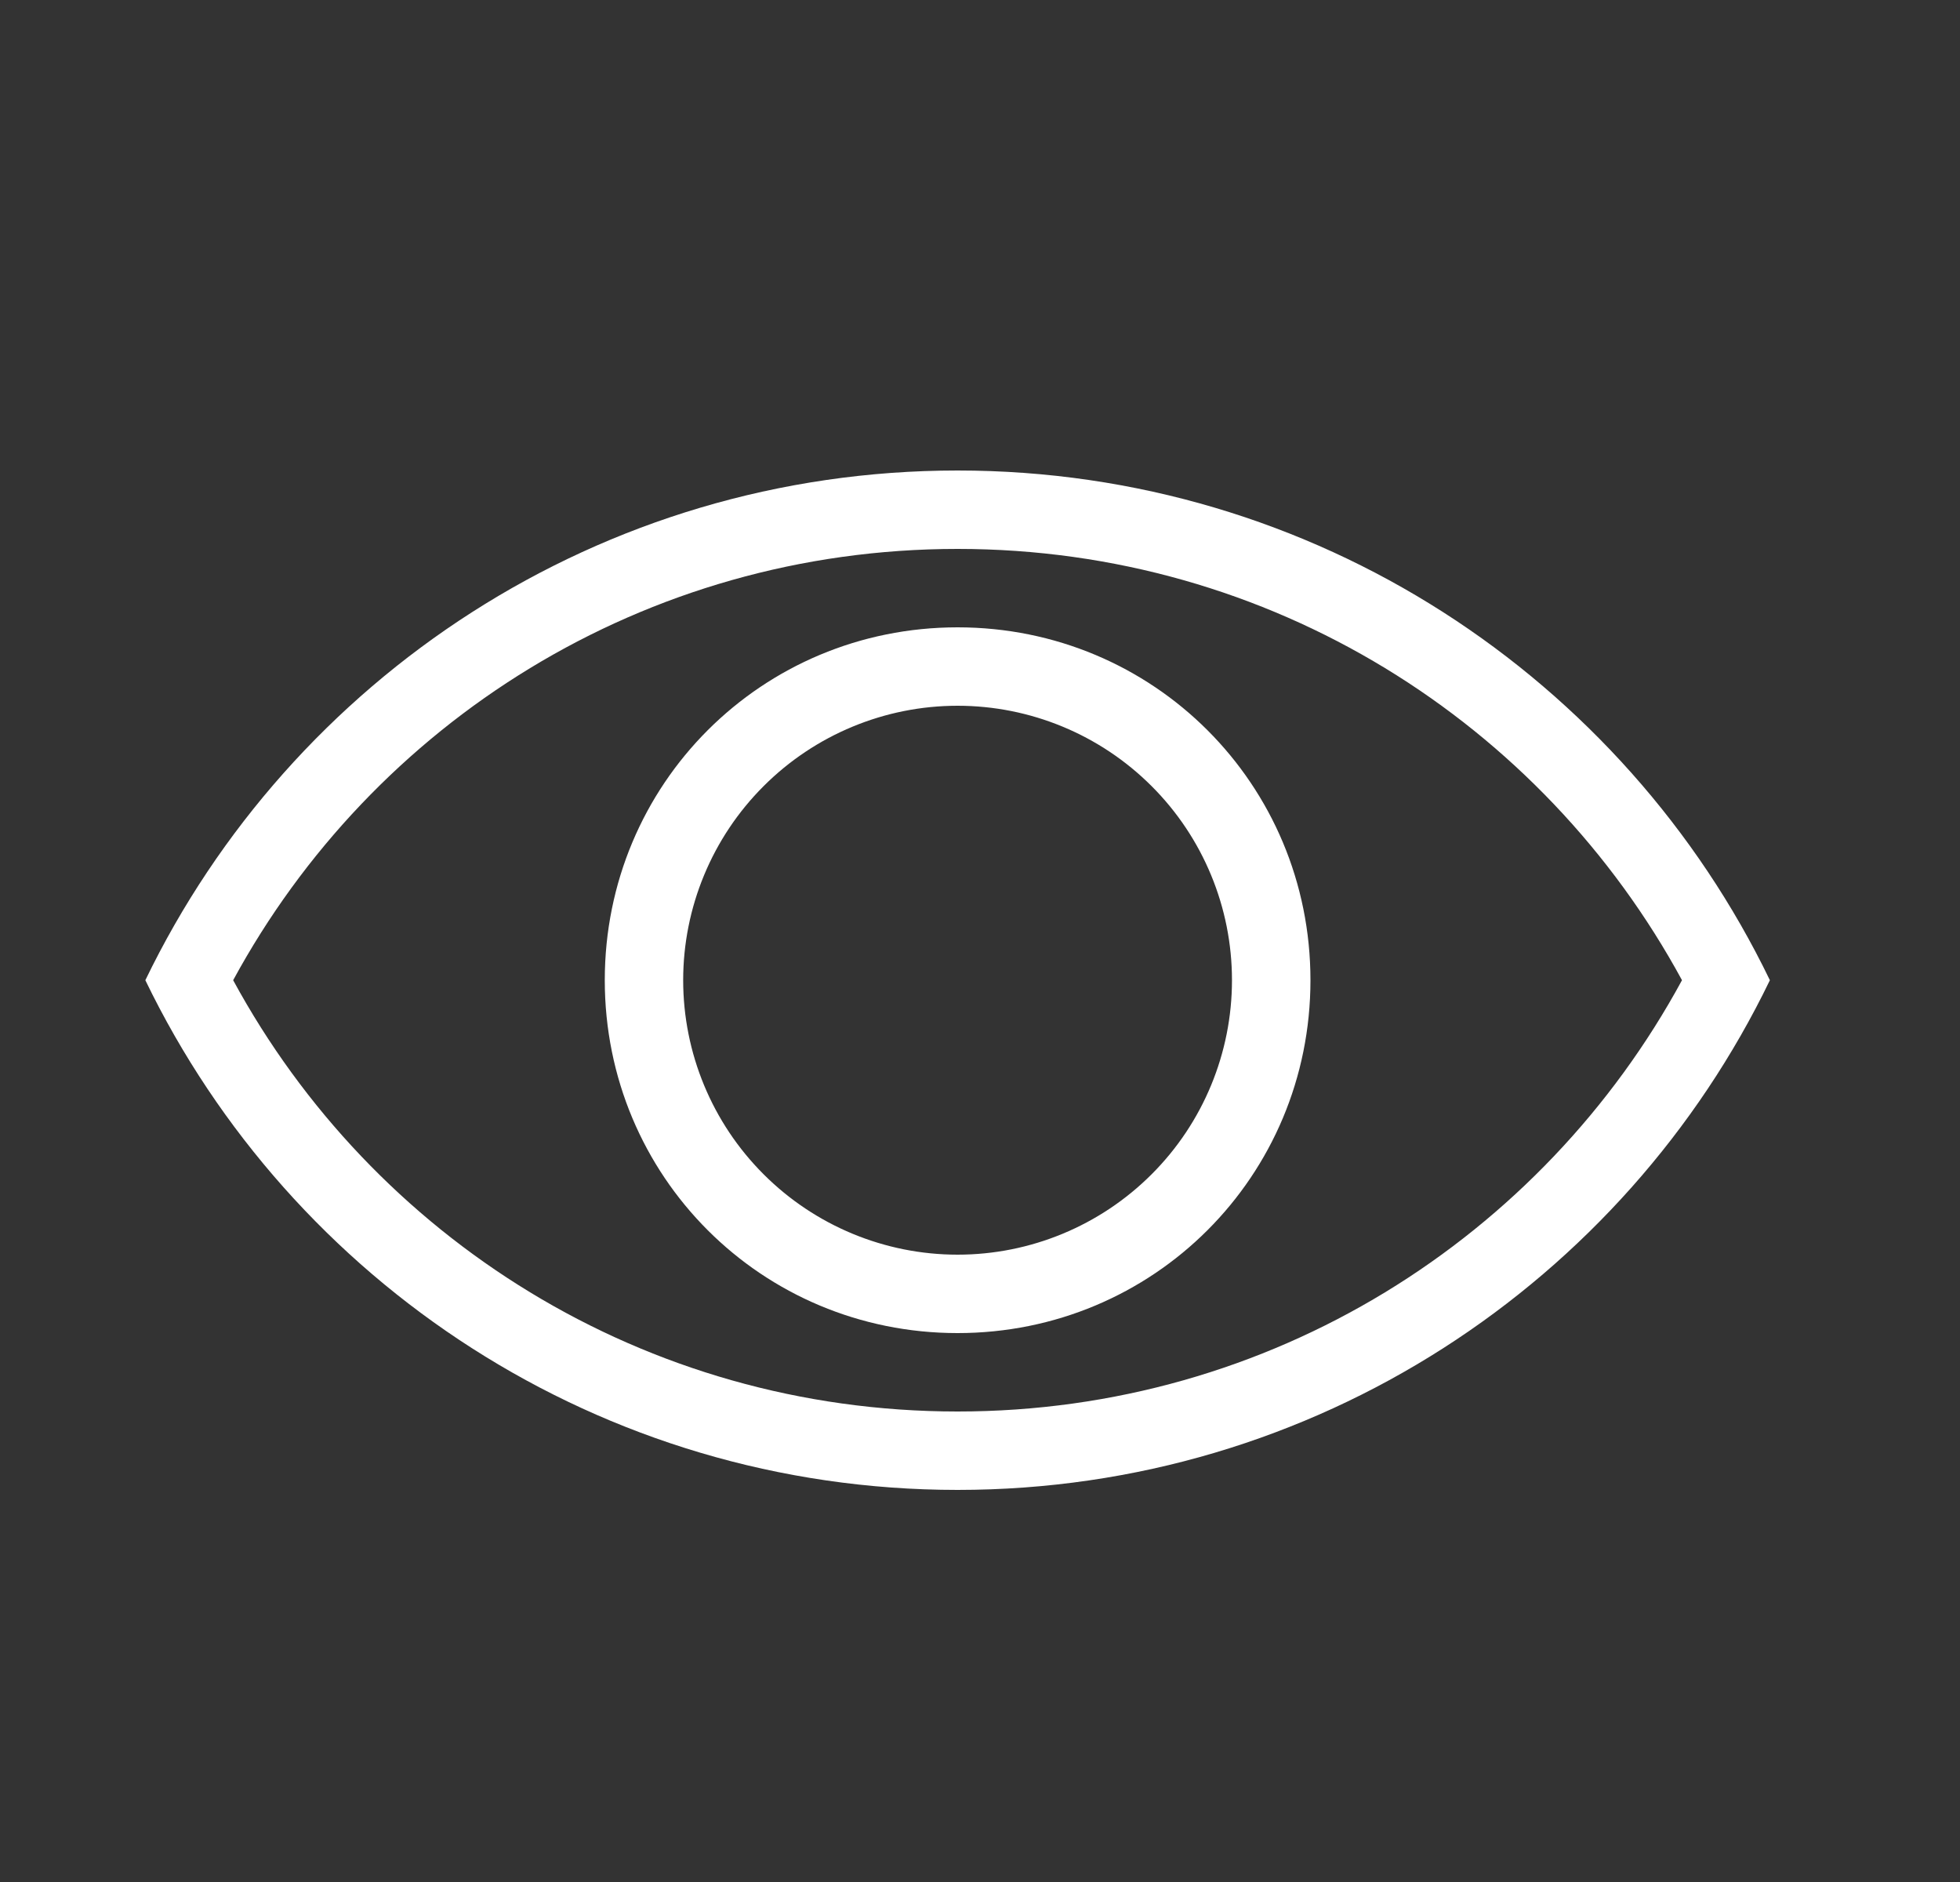 <svg width="25" height="24" viewBox="0 0 25 24" fill="none" xmlns="http://www.w3.org/2000/svg">
<rect x="0" y="0" width="25" height="24" fill="#333333" stroke="none"/>
<path d="M12.214 18C16.215 18 19.674 15.78 21.454 12.5C19.674 9.22 16.215 7 12.214 7C8.214 7 4.754 9.22 2.974 12.5C4.754 15.78 8.214 18 12.214 18ZM12.214 6C16.774 6 20.715 8.65 22.575 12.5C20.715 16.35 16.774 19 12.214 19C7.654 19 3.714 16.35 1.854 12.5C3.714 8.65 7.654 6 12.214 6ZM12.214 8C14.714 8 16.715 10 16.715 12.5C16.715 15 14.714 17 12.214 17C9.714 17 7.714 15 7.714 12.5C7.714 10 9.714 8 12.214 8ZM12.214 9C11.286 9 10.396 9.369 9.74 10.025C9.083 10.681 8.714 11.572 8.714 12.5C8.714 13.428 9.083 14.319 9.74 14.975C10.396 15.631 11.286 16 12.214 16C13.143 16 14.033 15.631 14.689 14.975C15.346 14.319 15.714 13.428 15.714 12.5C15.714 11.572 15.346 10.681 14.689 10.025C14.033 9.369 13.143 9 12.214 9Z" fill="white"/>
</svg>
